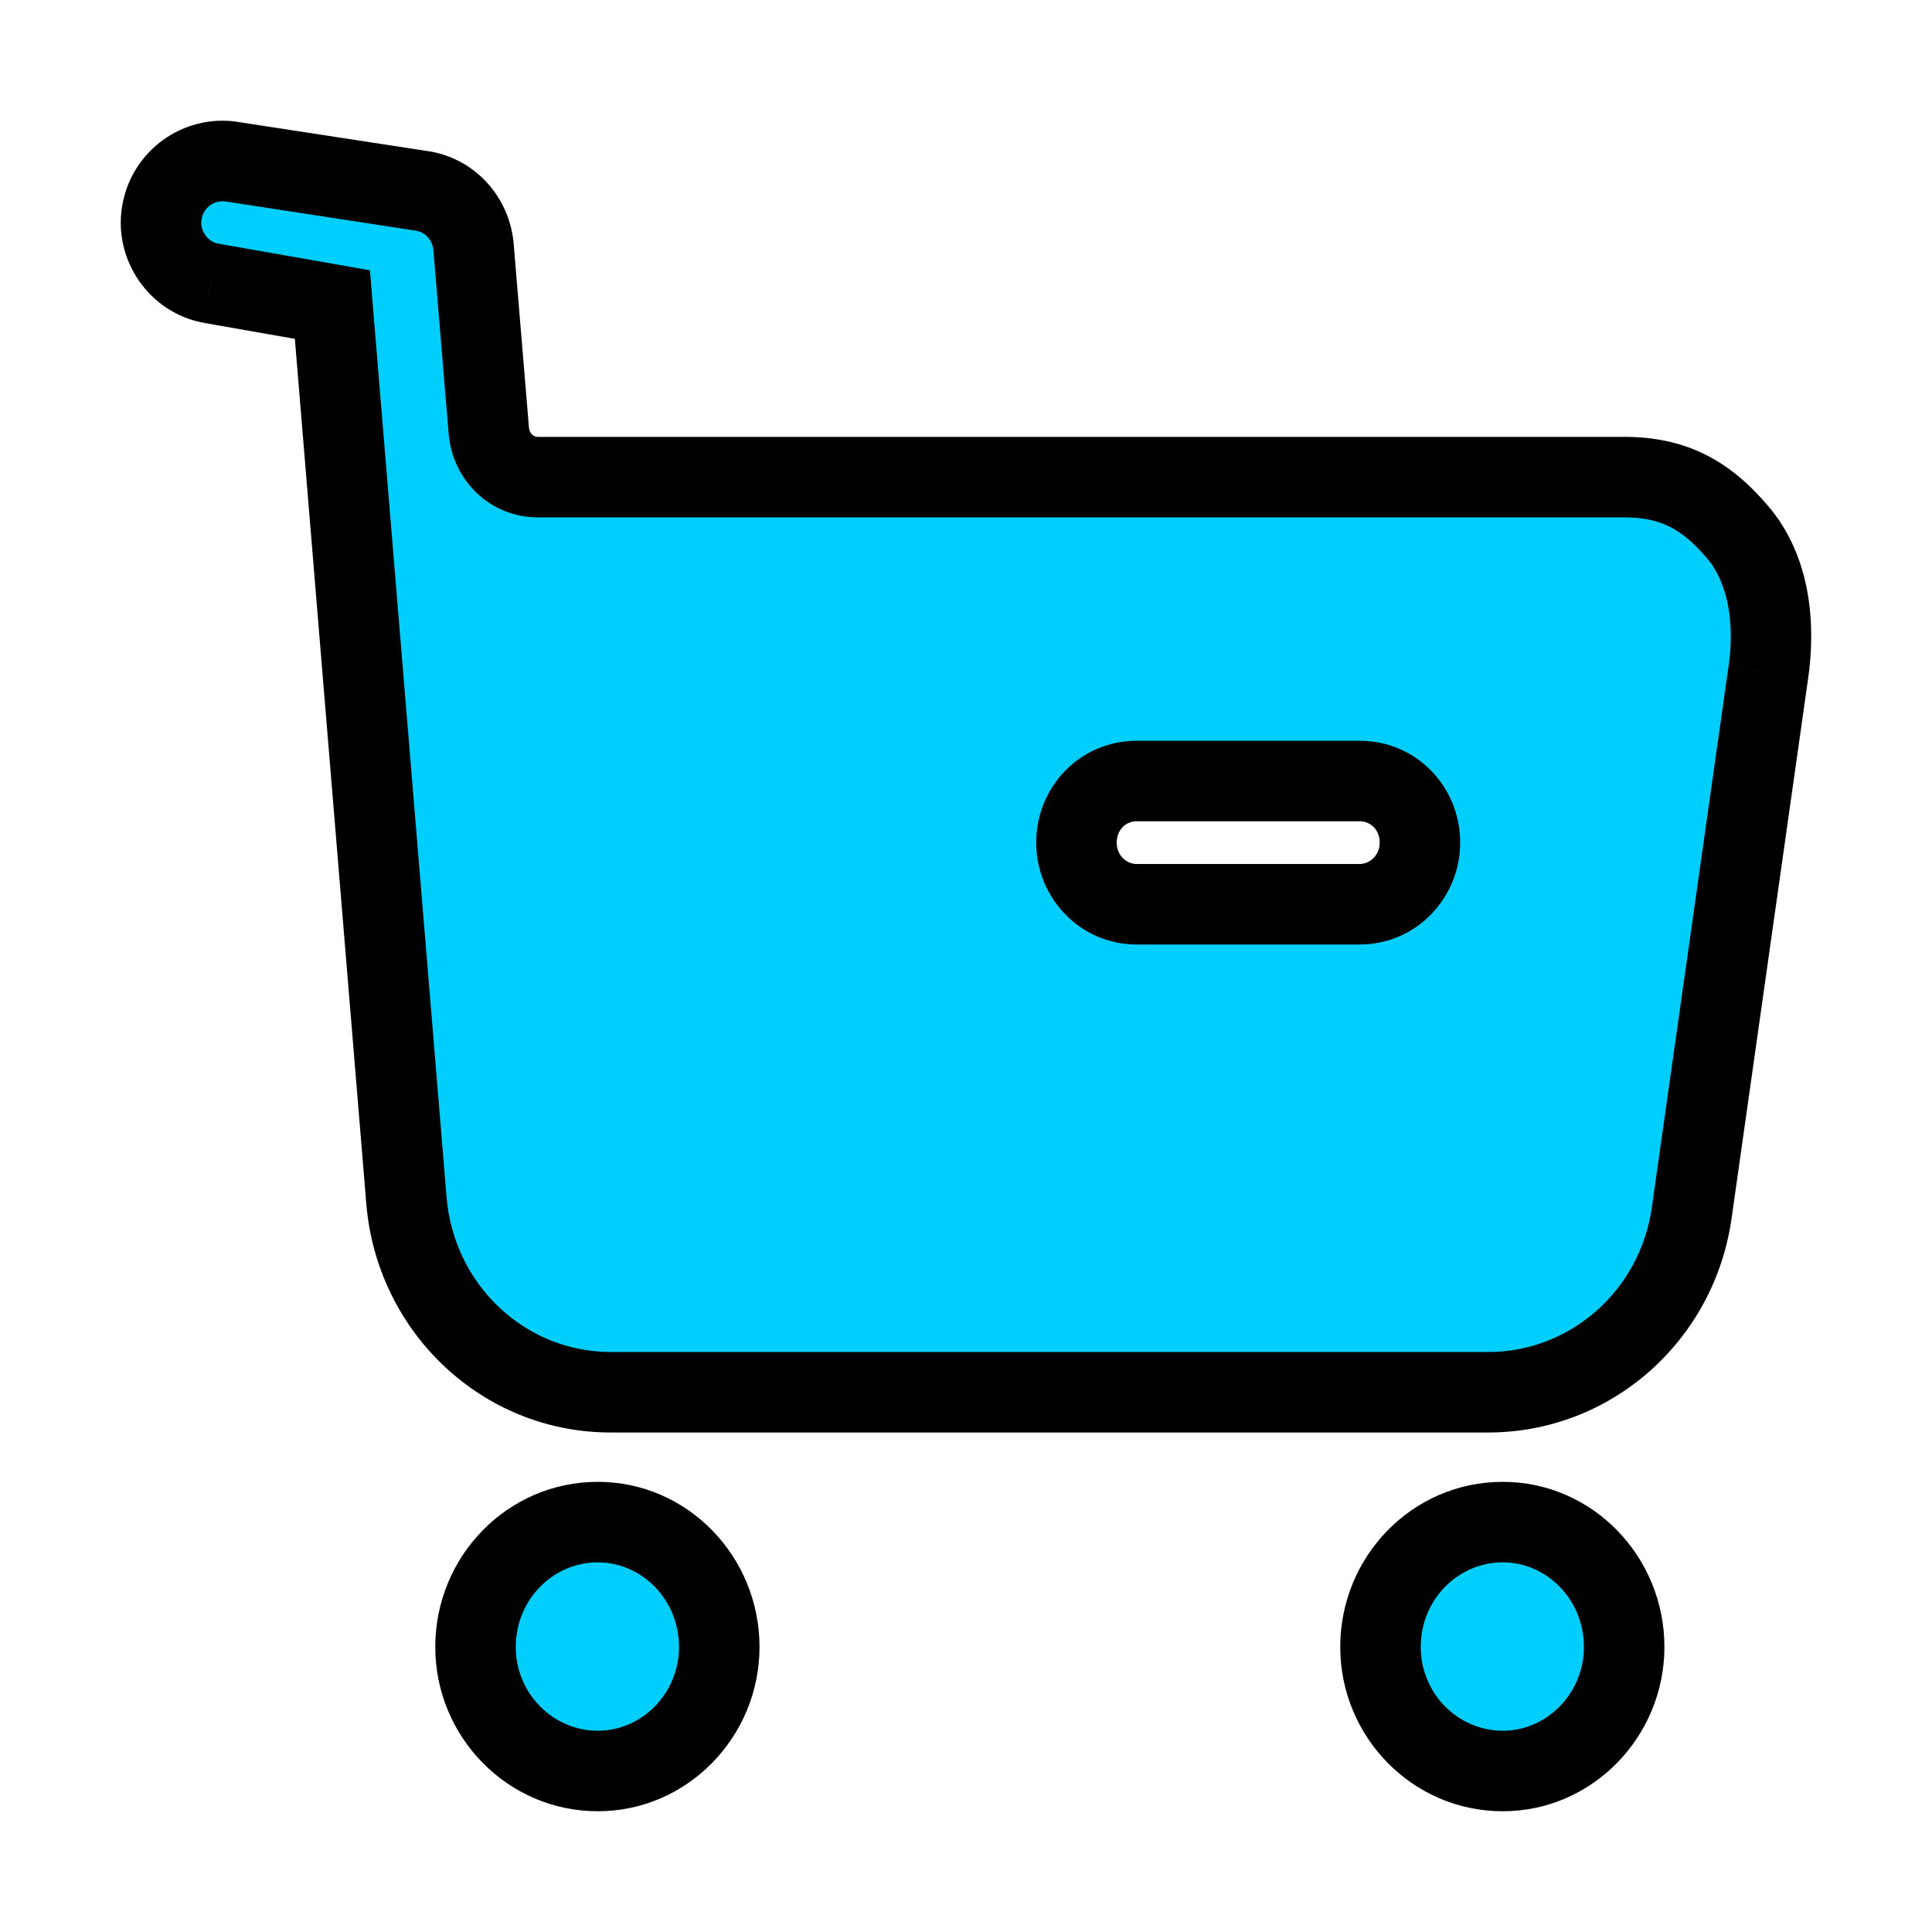 <svg width="24" height="24" viewBox="0 0 24 24" fill="none" xmlns="http://www.w3.org/2000/svg">
<path fill-rule="evenodd" clip-rule="evenodd" d="M14.121 11.233H16.889C17.309 11.233 17.639 10.886 17.639 10.468C17.639 10.039 17.309 9.702 16.889 9.702H14.121C13.702 9.702 13.372 10.039 13.372 10.468C13.372 10.886 13.702 11.233 14.121 11.233ZM20.177 5.927C20.786 5.927 21.186 6.142 21.585 6.611C21.985 7.081 22.055 7.754 21.965 8.365L21.016 15.06C20.836 16.347 19.757 17.295 18.488 17.295H7.586C6.257 17.295 5.158 16.255 5.048 14.908L4.129 3.783L2.62 3.518C2.221 3.447 1.941 3.049 2.011 2.64C2.081 2.223 2.47 1.946 2.88 2.009L5.263 2.375C5.603 2.437 5.853 2.722 5.883 3.069L6.073 5.355C6.103 5.683 6.362 5.927 6.682 5.927H20.177ZM7.426 18.908C6.587 18.908 5.907 19.602 5.907 20.459C5.907 21.306 6.587 22 7.426 22C8.256 22 8.935 21.306 8.935 20.459C8.935 19.602 8.256 18.908 7.426 18.908ZM18.668 18.908C17.828 18.908 17.149 19.602 17.149 20.459C17.149 21.306 17.828 22 18.668 22C19.497 22 20.176 21.306 20.176 20.459C20.176 19.602 19.497 18.908 18.668 18.908Z" fill="#00CFFD"/>
<path d="M21.965 8.365L21.471 8.293L21.47 8.295L21.965 8.365ZM21.016 15.06L20.521 14.99L20.521 14.991L21.016 15.06ZM5.048 14.908L5.547 14.867L5.547 14.867L5.048 14.908ZM4.129 3.783L4.627 3.742L4.596 3.358L4.216 3.291L4.129 3.783ZM2.62 3.518L2.532 4.01L2.534 4.011L2.62 3.518ZM2.011 2.64L2.504 2.725L2.504 2.723L2.011 2.64ZM2.88 2.009L2.956 1.515L2.955 1.514L2.88 2.009ZM5.263 2.375L5.353 1.883L5.346 1.882L5.339 1.881L5.263 2.375ZM5.883 3.069L6.381 3.028L6.381 3.026L5.883 3.069ZM6.073 5.355L5.574 5.396L5.575 5.401L6.073 5.355ZM16.889 10.733H14.121V11.733H16.889V10.733ZM17.139 10.468C17.139 10.624 17.018 10.733 16.889 10.733V11.733C17.599 11.733 18.139 11.148 18.139 10.468H17.139ZM16.889 10.202C17.023 10.202 17.139 10.305 17.139 10.468H18.139C18.139 9.773 17.595 9.202 16.889 9.202V10.202ZM14.121 10.202H16.889V9.202H14.121V10.202ZM13.872 10.468C13.872 10.305 13.988 10.202 14.121 10.202V9.202C13.416 9.202 12.872 9.773 12.872 10.468H13.872ZM14.121 10.733C13.992 10.733 13.872 10.624 13.872 10.468H12.872C12.872 11.148 13.411 11.733 14.121 11.733V10.733ZM21.966 6.287C21.738 6.019 21.487 5.797 21.182 5.646C20.874 5.493 20.543 5.427 20.177 5.427V6.427C20.42 6.427 20.593 6.47 20.737 6.541C20.885 6.614 21.034 6.734 21.205 6.935L21.966 6.287ZM22.46 8.438C22.559 7.762 22.5 6.914 21.966 6.287L21.205 6.935C21.47 7.247 21.551 7.747 21.471 8.293L22.46 8.438ZM21.511 15.13L22.46 8.436L21.47 8.295L20.521 14.99L21.511 15.13ZM18.488 17.795C20.012 17.795 21.298 16.657 21.511 15.129L20.521 14.991C20.375 16.037 19.501 16.795 18.488 16.795V17.795ZM7.586 17.795H18.488V16.795H7.586V17.795ZM4.55 14.949C4.68 16.545 5.987 17.795 7.586 17.795V16.795C6.528 16.795 5.636 15.965 5.547 14.867L4.55 14.949ZM3.631 3.825L4.55 14.949L5.547 14.867L4.627 3.742L3.631 3.825ZM2.534 4.011L4.042 4.276L4.216 3.291L2.707 3.026L2.534 4.011ZM1.518 2.556C1.402 3.232 1.859 3.89 2.532 4.01L2.708 3.026C2.582 3.003 2.479 2.865 2.504 2.725L1.518 2.556ZM2.955 1.514C2.277 1.411 1.633 1.869 1.518 2.558L2.504 2.723C2.528 2.577 2.663 2.482 2.805 2.503L2.955 1.514ZM5.339 1.881L2.956 1.515L2.804 2.503L5.187 2.869L5.339 1.881ZM6.381 3.026C6.332 2.464 5.924 1.988 5.353 1.883L5.173 2.867C5.282 2.887 5.373 2.98 5.385 3.112L6.381 3.026ZM6.571 5.314L6.381 3.028L5.384 3.11L5.574 5.396L6.571 5.314ZM6.682 5.427C6.653 5.427 6.63 5.417 6.611 5.4C6.592 5.382 6.574 5.352 6.57 5.309L5.575 5.401C5.627 5.972 6.091 6.427 6.682 6.427V5.427ZM20.177 5.427H6.682V6.427H20.177V5.427ZM6.407 20.459C6.407 19.868 6.873 19.408 7.426 19.408V18.408C6.301 18.408 5.407 19.336 5.407 20.459H6.407ZM7.426 21.5C6.871 21.5 6.407 21.038 6.407 20.459H5.407C5.407 21.574 6.303 22.5 7.426 22.5V21.5ZM8.435 20.459C8.435 21.04 7.97 21.5 7.426 21.5V22.5C8.542 22.5 9.435 21.572 9.435 20.459H8.435ZM7.426 19.408C7.968 19.408 8.435 19.866 8.435 20.459H9.435C9.435 19.338 8.544 18.408 7.426 18.408V19.408ZM17.649 20.459C17.649 19.868 18.114 19.408 18.668 19.408V18.408C17.542 18.408 16.649 19.336 16.649 20.459H17.649ZM18.668 21.5C18.112 21.5 17.649 21.038 17.649 20.459H16.649C16.649 21.574 17.544 22.5 18.668 22.5V21.5ZM19.676 20.459C19.676 21.04 19.211 21.5 18.668 21.5V22.5C19.783 22.5 20.676 21.572 20.676 20.459H19.676ZM18.668 19.408C19.209 19.408 19.676 19.866 19.676 20.459H20.676C20.676 19.338 19.785 18.408 18.668 18.408V19.408Z" fill="black"/>
</svg>
